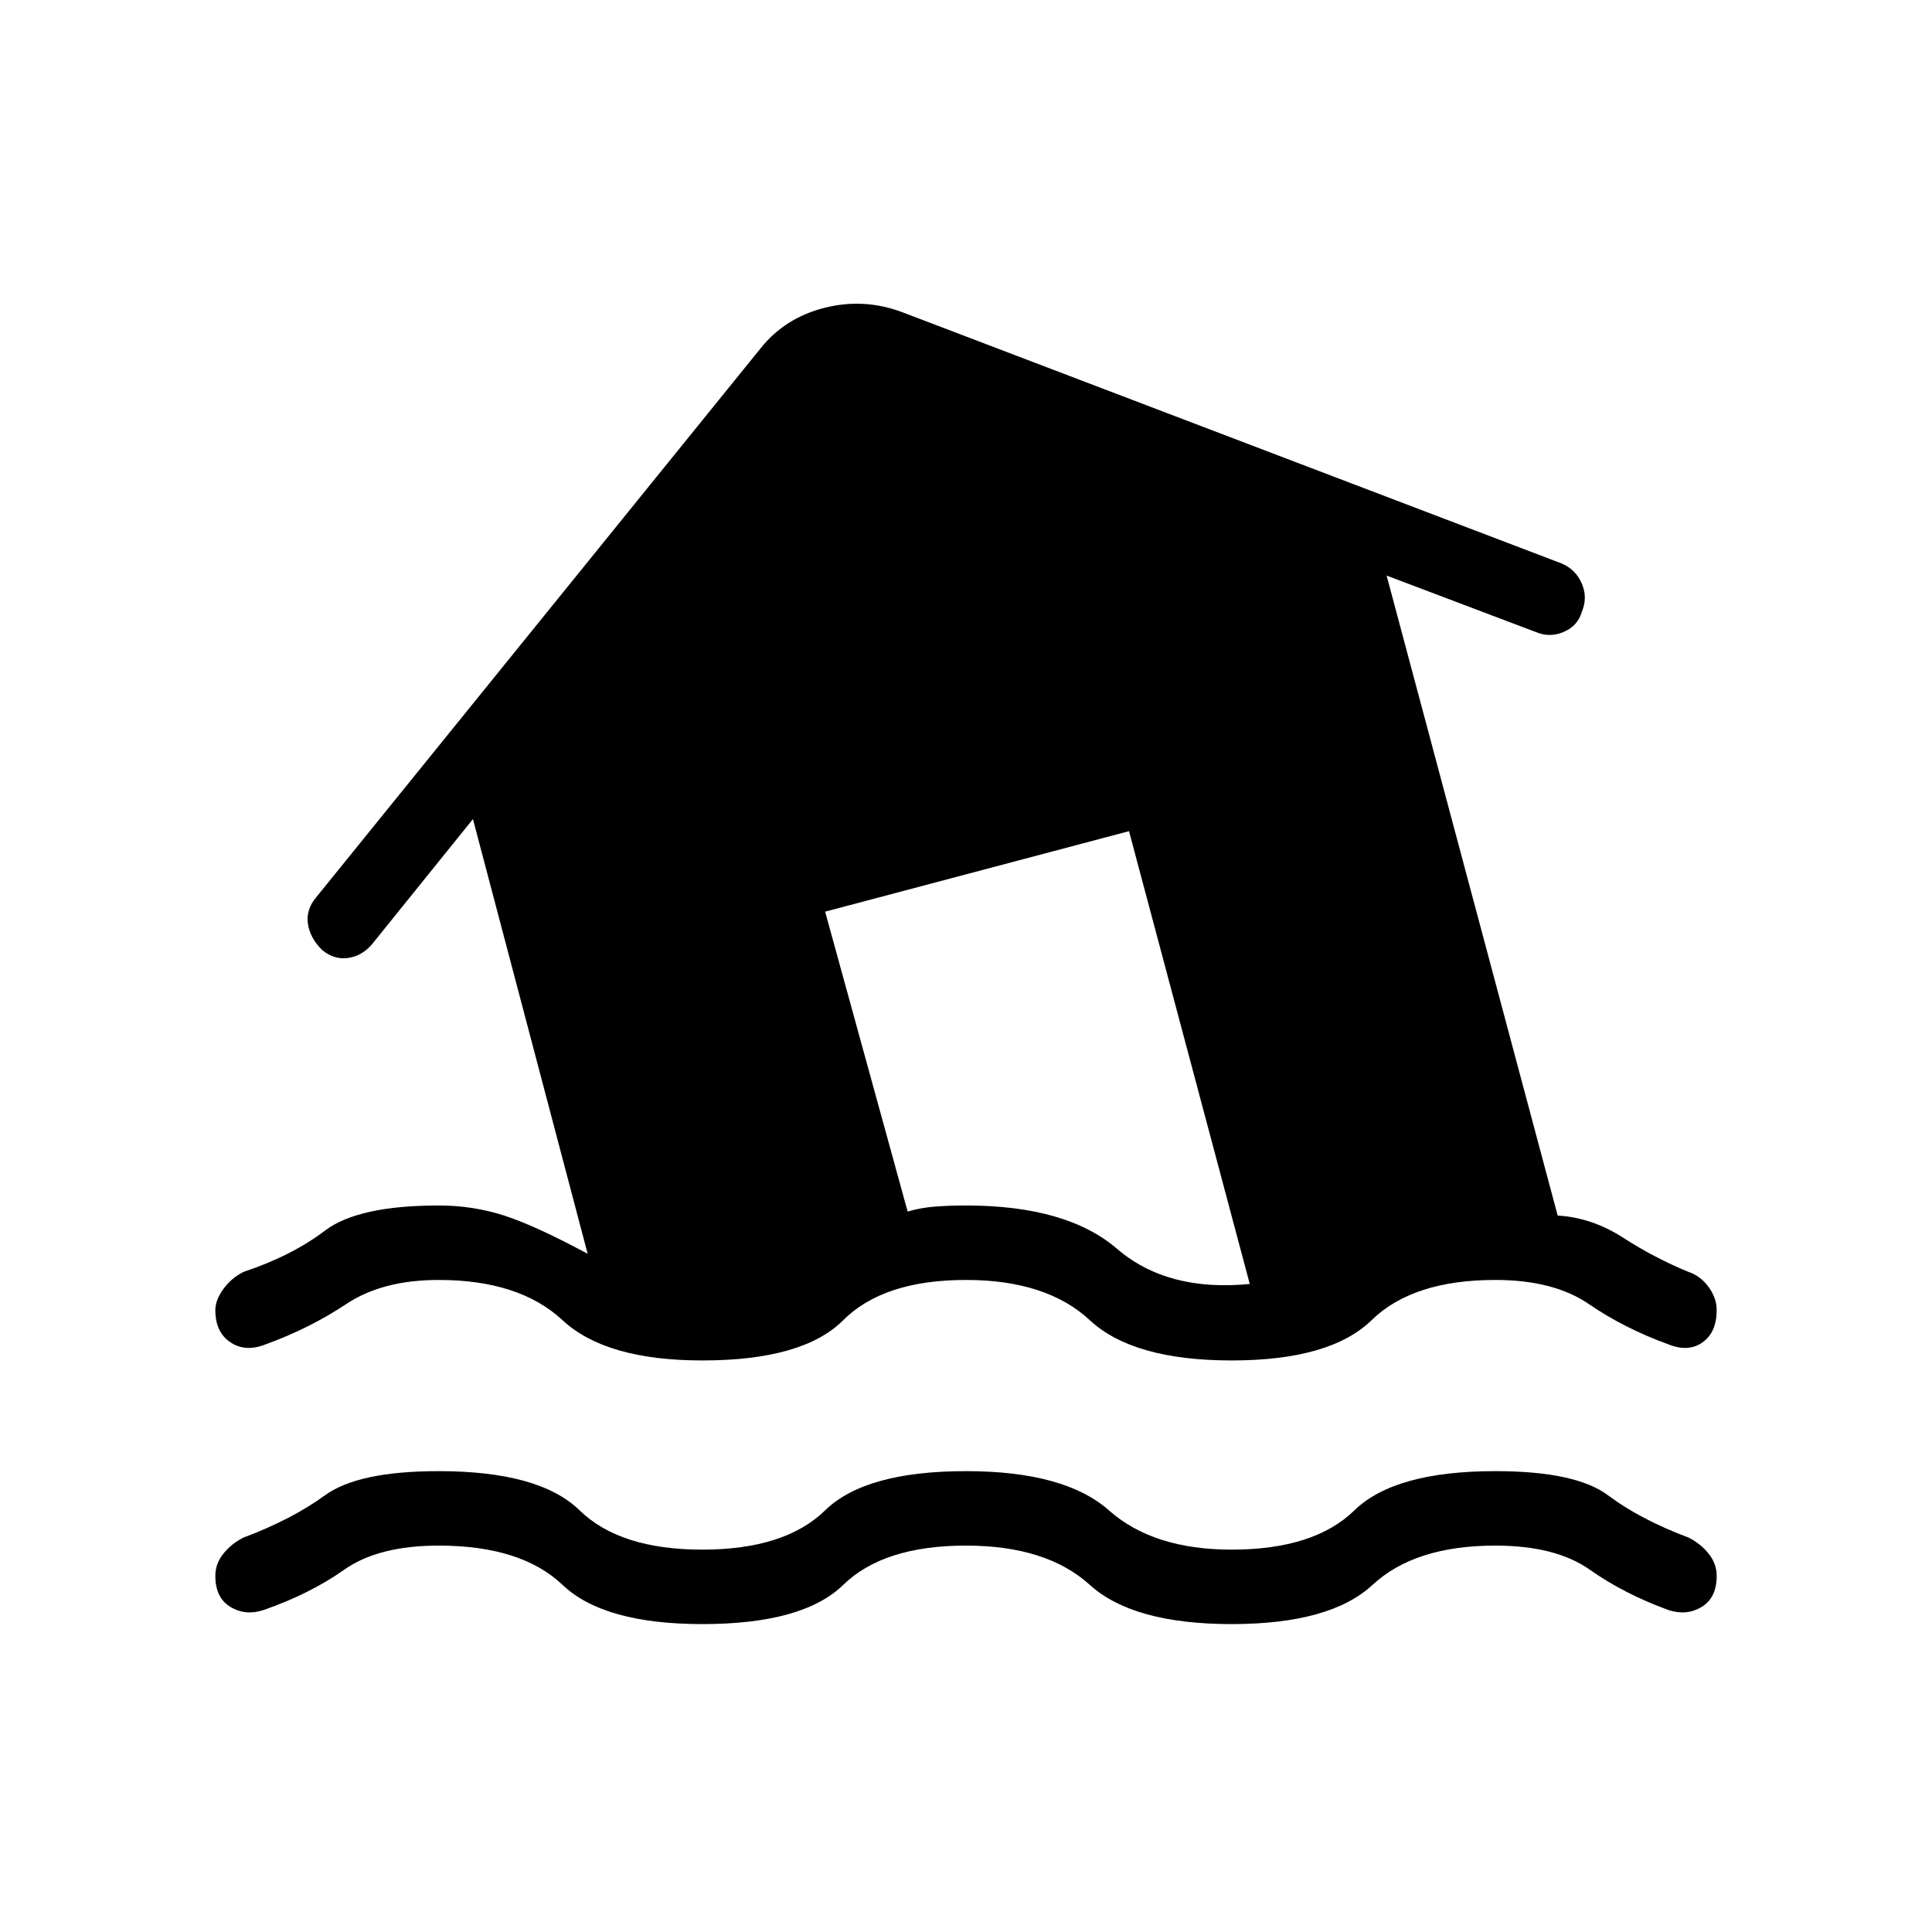 <svg xmlns="http://www.w3.org/2000/svg" height="24" width="24"><path d="M8.725 20.175q-1.225 0-1.737-.487-.513-.488-1.538-.488-.75 0-1.175.3-.425.3-1 .5-.225.075-.412-.038-.188-.112-.188-.387 0-.15.1-.275.1-.125.25-.2.6-.225 1.012-.525.413-.3 1.413-.3 1.25 0 1.75.487.5.488 1.525.488t1.525-.488q.5-.487 1.75-.487 1.225 0 1.775.487.55.488 1.525.488 1.025 0 1.525-.488.5-.487 1.75-.487 1 0 1.4.3.4.3 1 .525.15.075.25.2t.1.275q0 .275-.187.387-.188.113-.413.038-.55-.2-.975-.5-.425-.3-1.175-.3-1 0-1.525.488-.525.487-1.75.487t-1.762-.487Q13 19.2 12 19.2q-1.025 0-1.525.488-.5.487-1.75.487ZM3.3 16.7q-.25.1-.437-.025-.188-.125-.188-.4 0-.125.1-.263.1-.137.25-.212.6-.2 1.012-.513.413-.312 1.413-.312.425 0 .813.125.387.125 1.037.475l-1.425-5.4-1.25 1.55q-.125.15-.3.175-.175.025-.325-.1-.15-.15-.175-.325-.025-.175.1-.325L9.45 4.325q.3-.375.788-.5.487-.125.962.05L19.4 7q.175.075.25.25.075.175 0 .35-.05.175-.225.25-.175.075-.35 0l-1.85-.7 2.125 7.95q.425.025.813.275.387.25.812.425.15.05.25.188.1.137.1.287 0 .275-.175.4t-.425.025q-.55-.2-.987-.5-.438-.3-1.163-.3-1.025 0-1.537.5-.513.5-1.738.5t-1.762-.5Q13 15.9 12 15.9q-1.025 0-1.525.5t-1.75.5q-1.2 0-1.737-.5-.538-.5-1.538-.5-.7 0-1.15.3-.45.3-1 .5Zm12.225-.75-1.5-5.625-3.775 1 1.025 3.725q.175-.05.35-.062.175-.013.375-.013 1.25 0 1.875.537.625.538 1.65.438Z"/></svg>